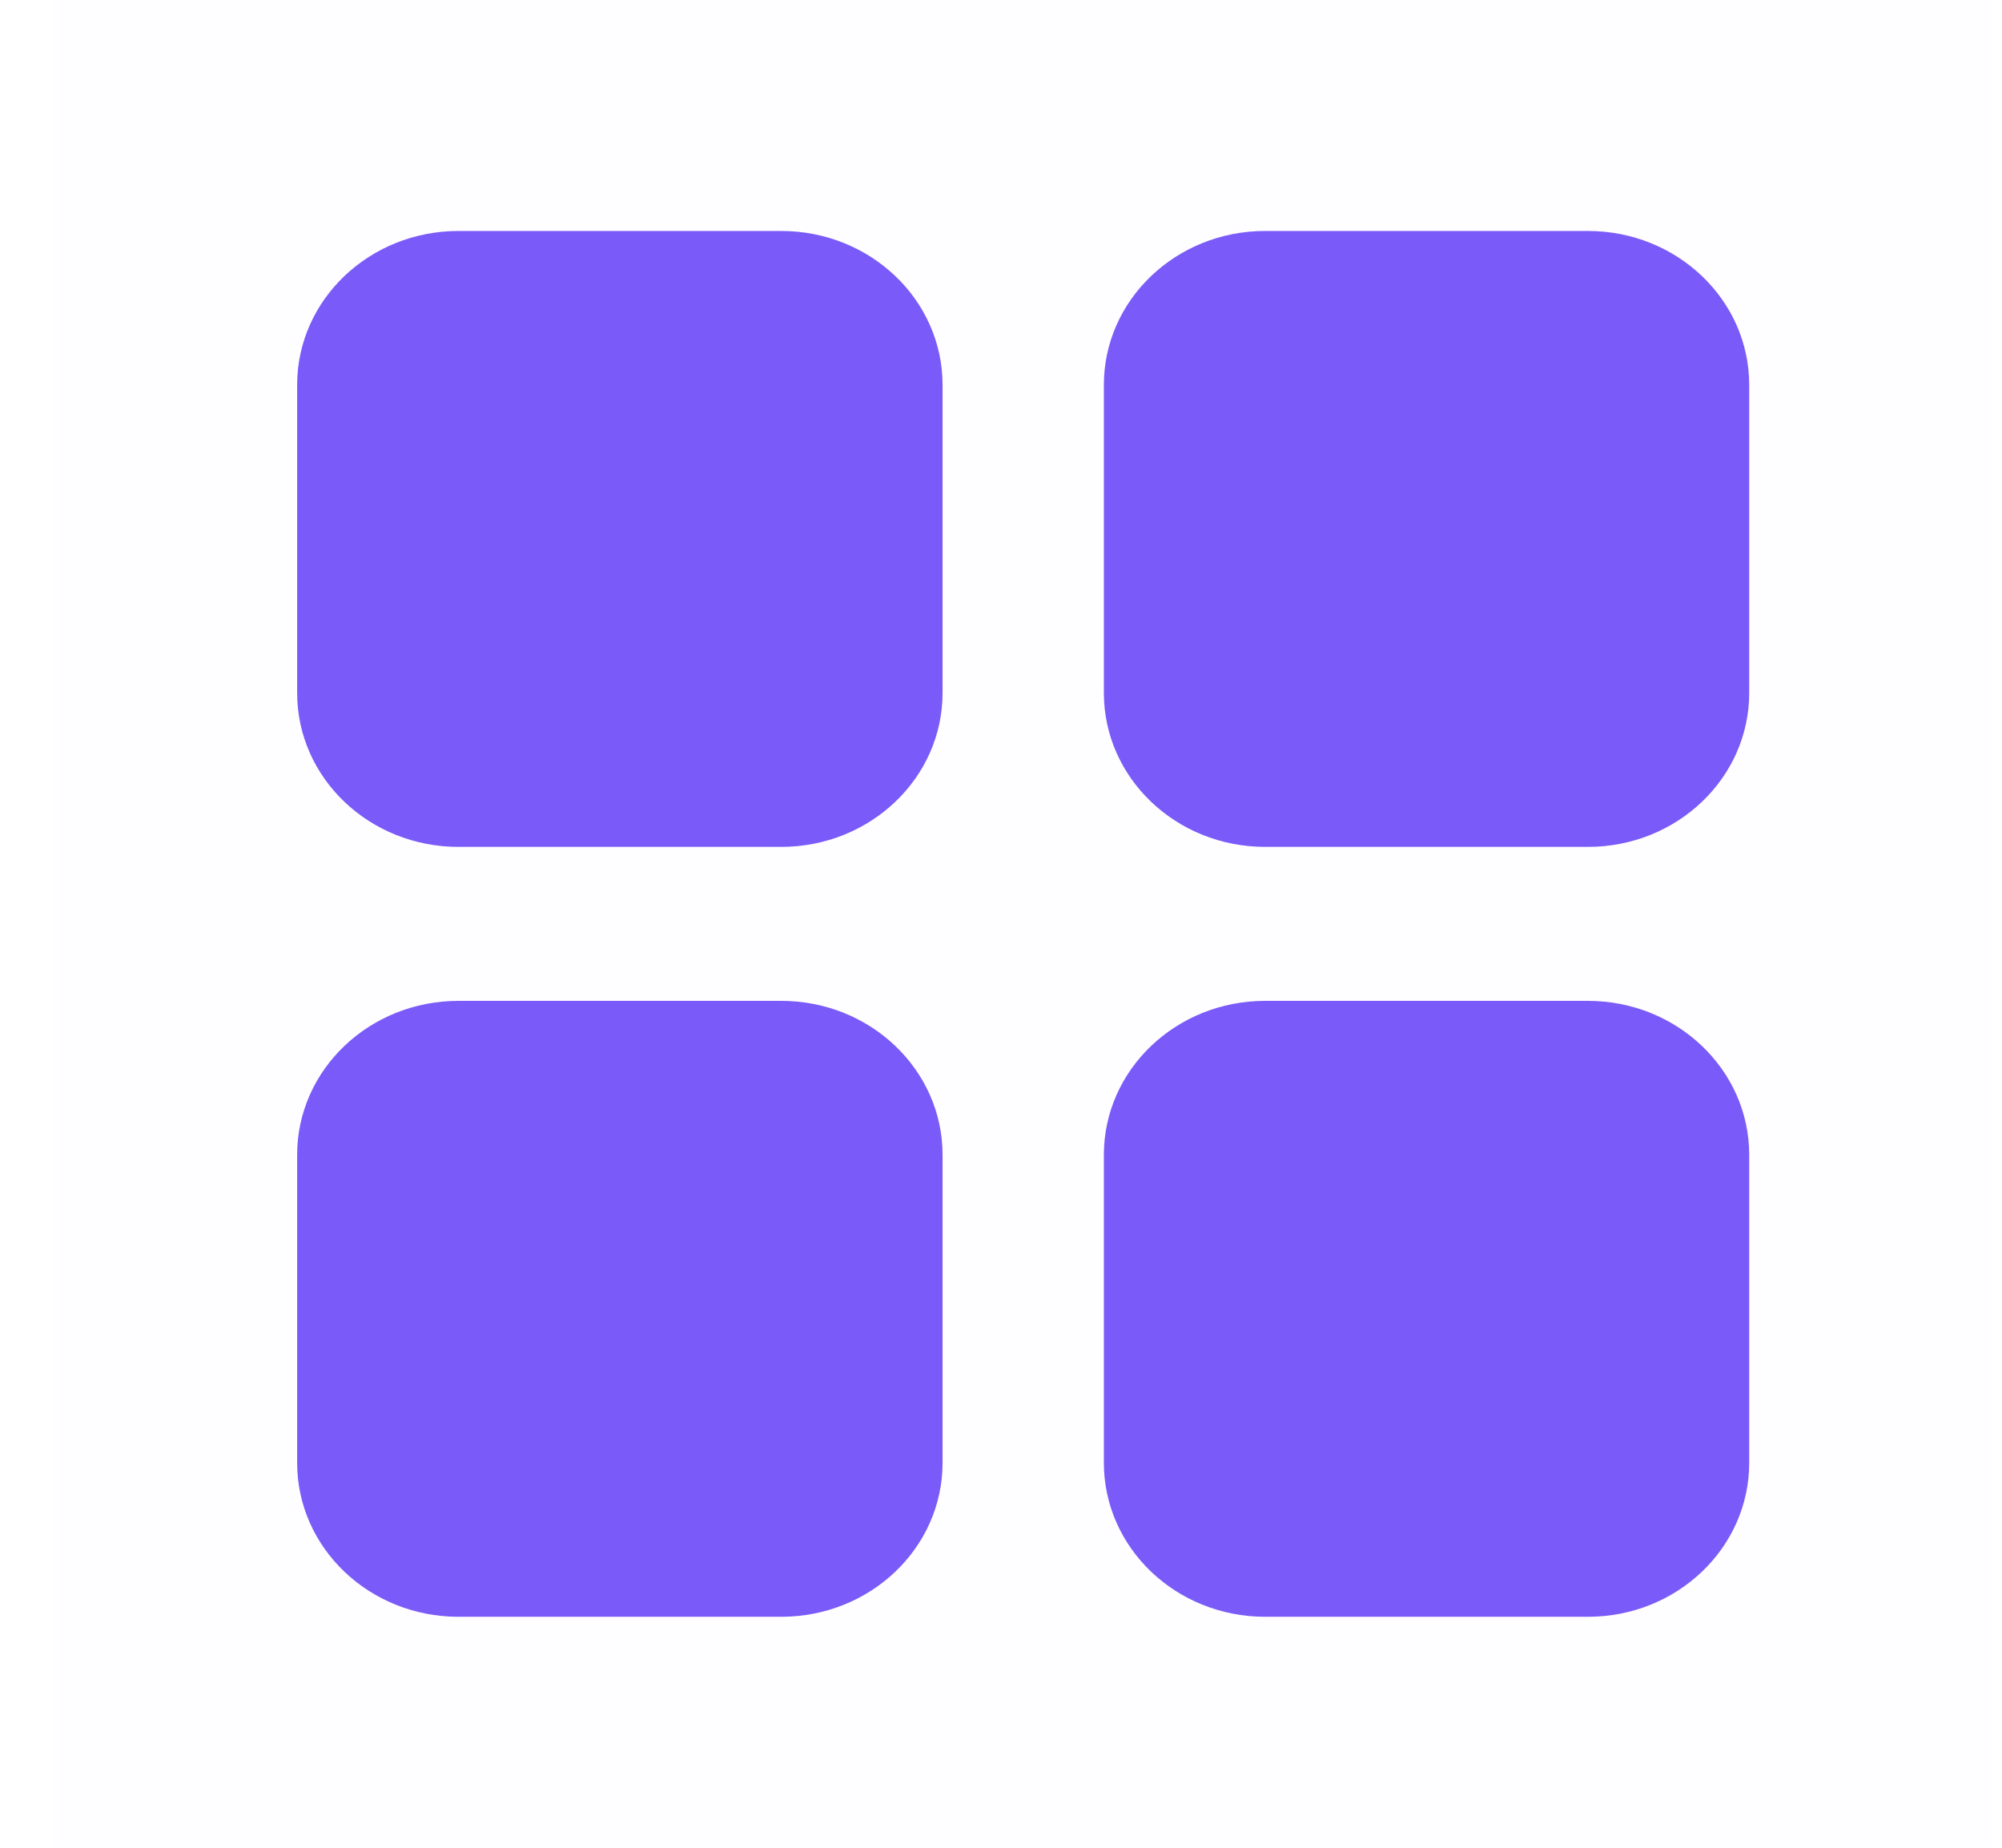 <svg width="26" height="24" viewBox="0 0 26 24" fill="none" xmlns="http://www.w3.org/2000/svg">
<g id="grid">
<rect id="Rectangle" opacity="0.01" x="0.715" width="25.144" height="24" fill="#7A5AF8"/>
<path id="Path" d="M10.145 3H5.955C4.797 3 3.859 3.895 3.859 5V9C3.859 10.105 4.797 11 5.955 11H10.145C11.303 11 12.241 10.105 12.241 9V5C12.241 3.895 11.303 3 10.145 3Z" fill="#7A5AF8"/>
<path id="Path_2" d="M20.622 3H16.431C15.274 3 14.336 3.895 14.336 5V9C14.336 10.105 15.274 11 16.431 11H20.622C21.779 11 22.717 10.105 22.717 9V5C22.717 3.895 21.779 3 20.622 3Z" fill="#7A5AF8"/>
<path id="Path_3" d="M10.145 13H5.955C4.797 13 3.859 13.895 3.859 15V19C3.859 20.105 4.797 21 5.955 21H10.145C11.303 21 12.241 20.105 12.241 19V15C12.241 13.895 11.303 13 10.145 13Z" fill="#7A5AF8"/>
<path id="Path_4" d="M20.622 13H16.431C15.274 13 14.336 13.895 14.336 15V19C14.336 20.105 15.274 21 16.431 21H20.622C21.779 21 22.717 20.105 22.717 19V15C22.717 13.895 21.779 13 20.622 13Z" fill="#7A5AF8"/>
</g>
</svg>
